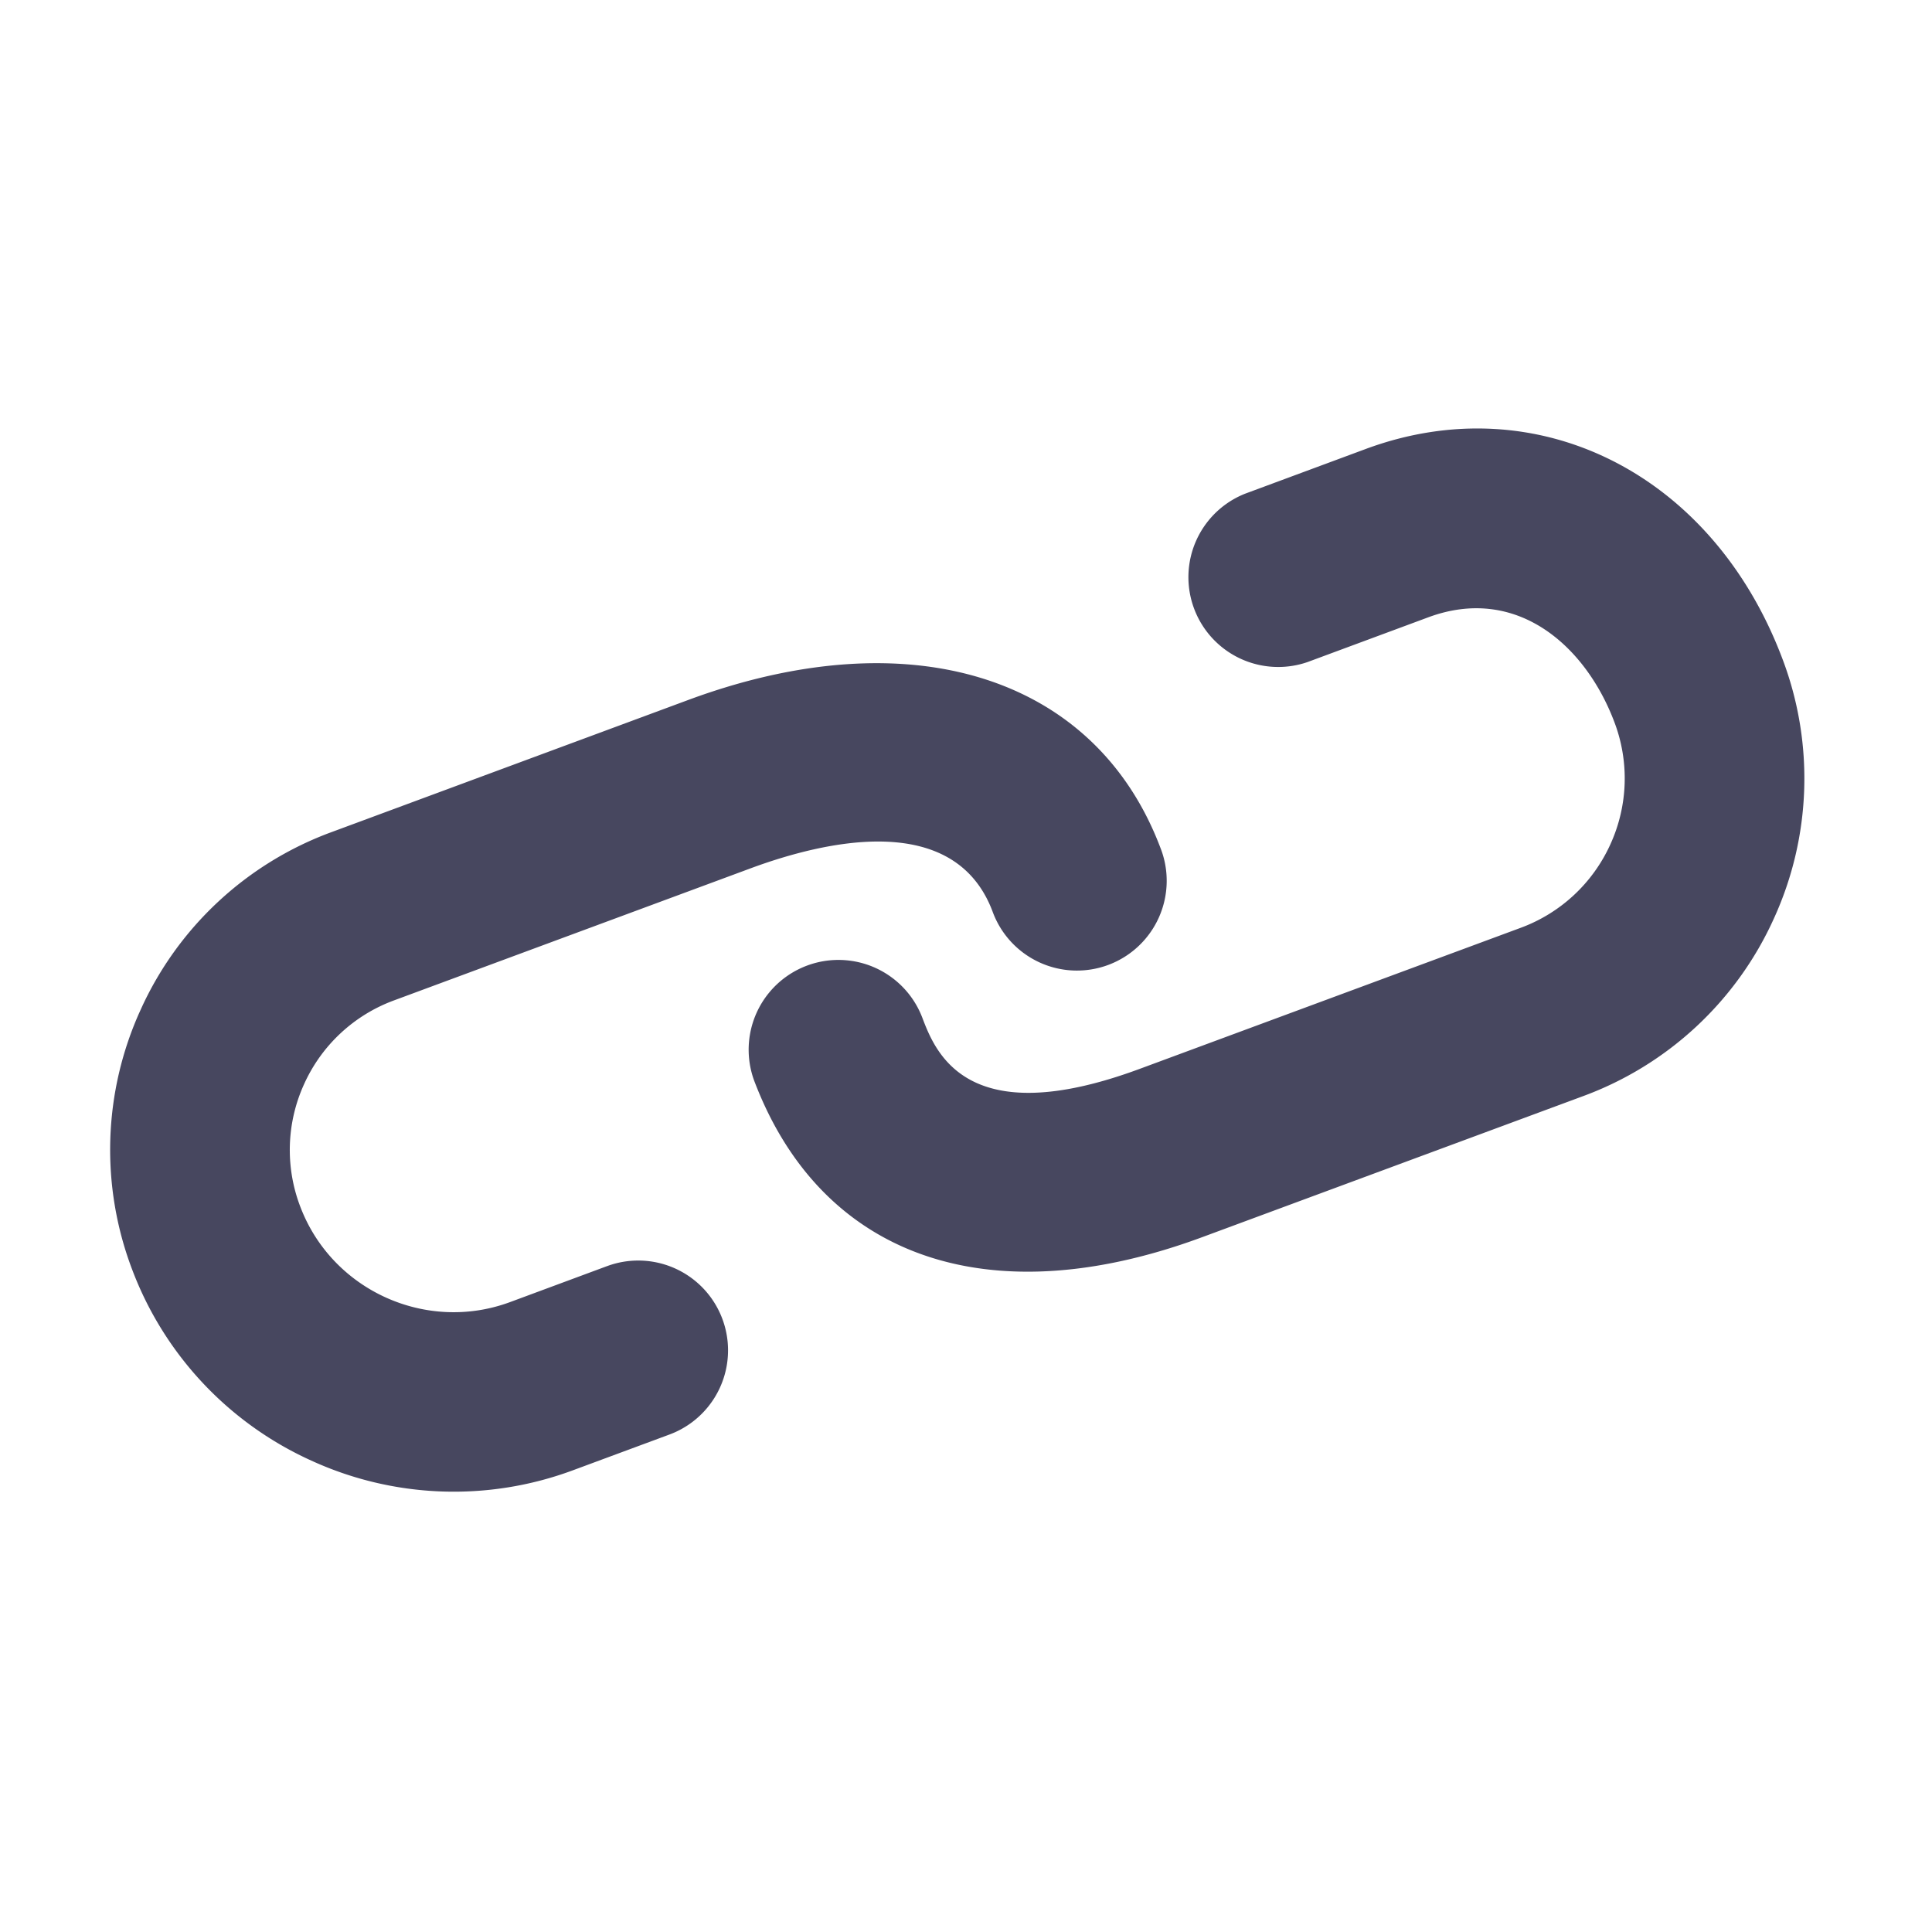 <svg width="64" height="64" fill="none" xmlns="http://www.w3.org/2000/svg"><g clip-path="url(#clip0_115_45)"><path d="M20.107 41.943l-3.209 1.19c-2.78 1.029-5.898-.387-6.95-3.159a5.253 5.253 0 01.128-4.066 5.259 5.259 0 012.98-2.77l11.81-4.374c2.447-.905 6.74-1.925 8.01 1.42a2.974 2.974 0 105.561-2.108c-2.157-5.688-8.294-7.608-15.637-4.889l-11.81 4.375a11.162 11.162 0 00-6.33 5.884 11.16 11.16 0 00-.272 8.636 11.331 11.331 0 005.928 6.304 11.335 11.335 0 008.65.324l3.212-1.19a2.973 2.973 0 10-2.07-5.577zm38.926-20.151c-2.317-6.11-8.117-9.02-13.789-6.92l-4 1.483a2.975 2.975 0 002.069 5.577l3.998-1.482c2.939-1.09 5.211.95 6.16 3.451a5.252 5.252 0 01-.125 4.068 5.258 5.258 0 01-2.982 2.77l-12.6 4.665c-5.76 2.134-6.783-.562-7.219-1.712a2.974 2.974 0 00-5.562 2.107c1 2.638 2.673 4.48 4.854 5.472 2.67 1.214 6.102 1.152 9.995-.291l12.599-4.665a11.166 11.166 0 006.33-5.885 11.167 11.167 0 00.272-8.638z" fill="#47475F"/></g><defs><clipPath id="clip0_115_45"><path fill="#fff" transform="rotate(24.451 9.934 45.848)" d="M0 0h48v48H0z"/></clipPath></defs></svg>